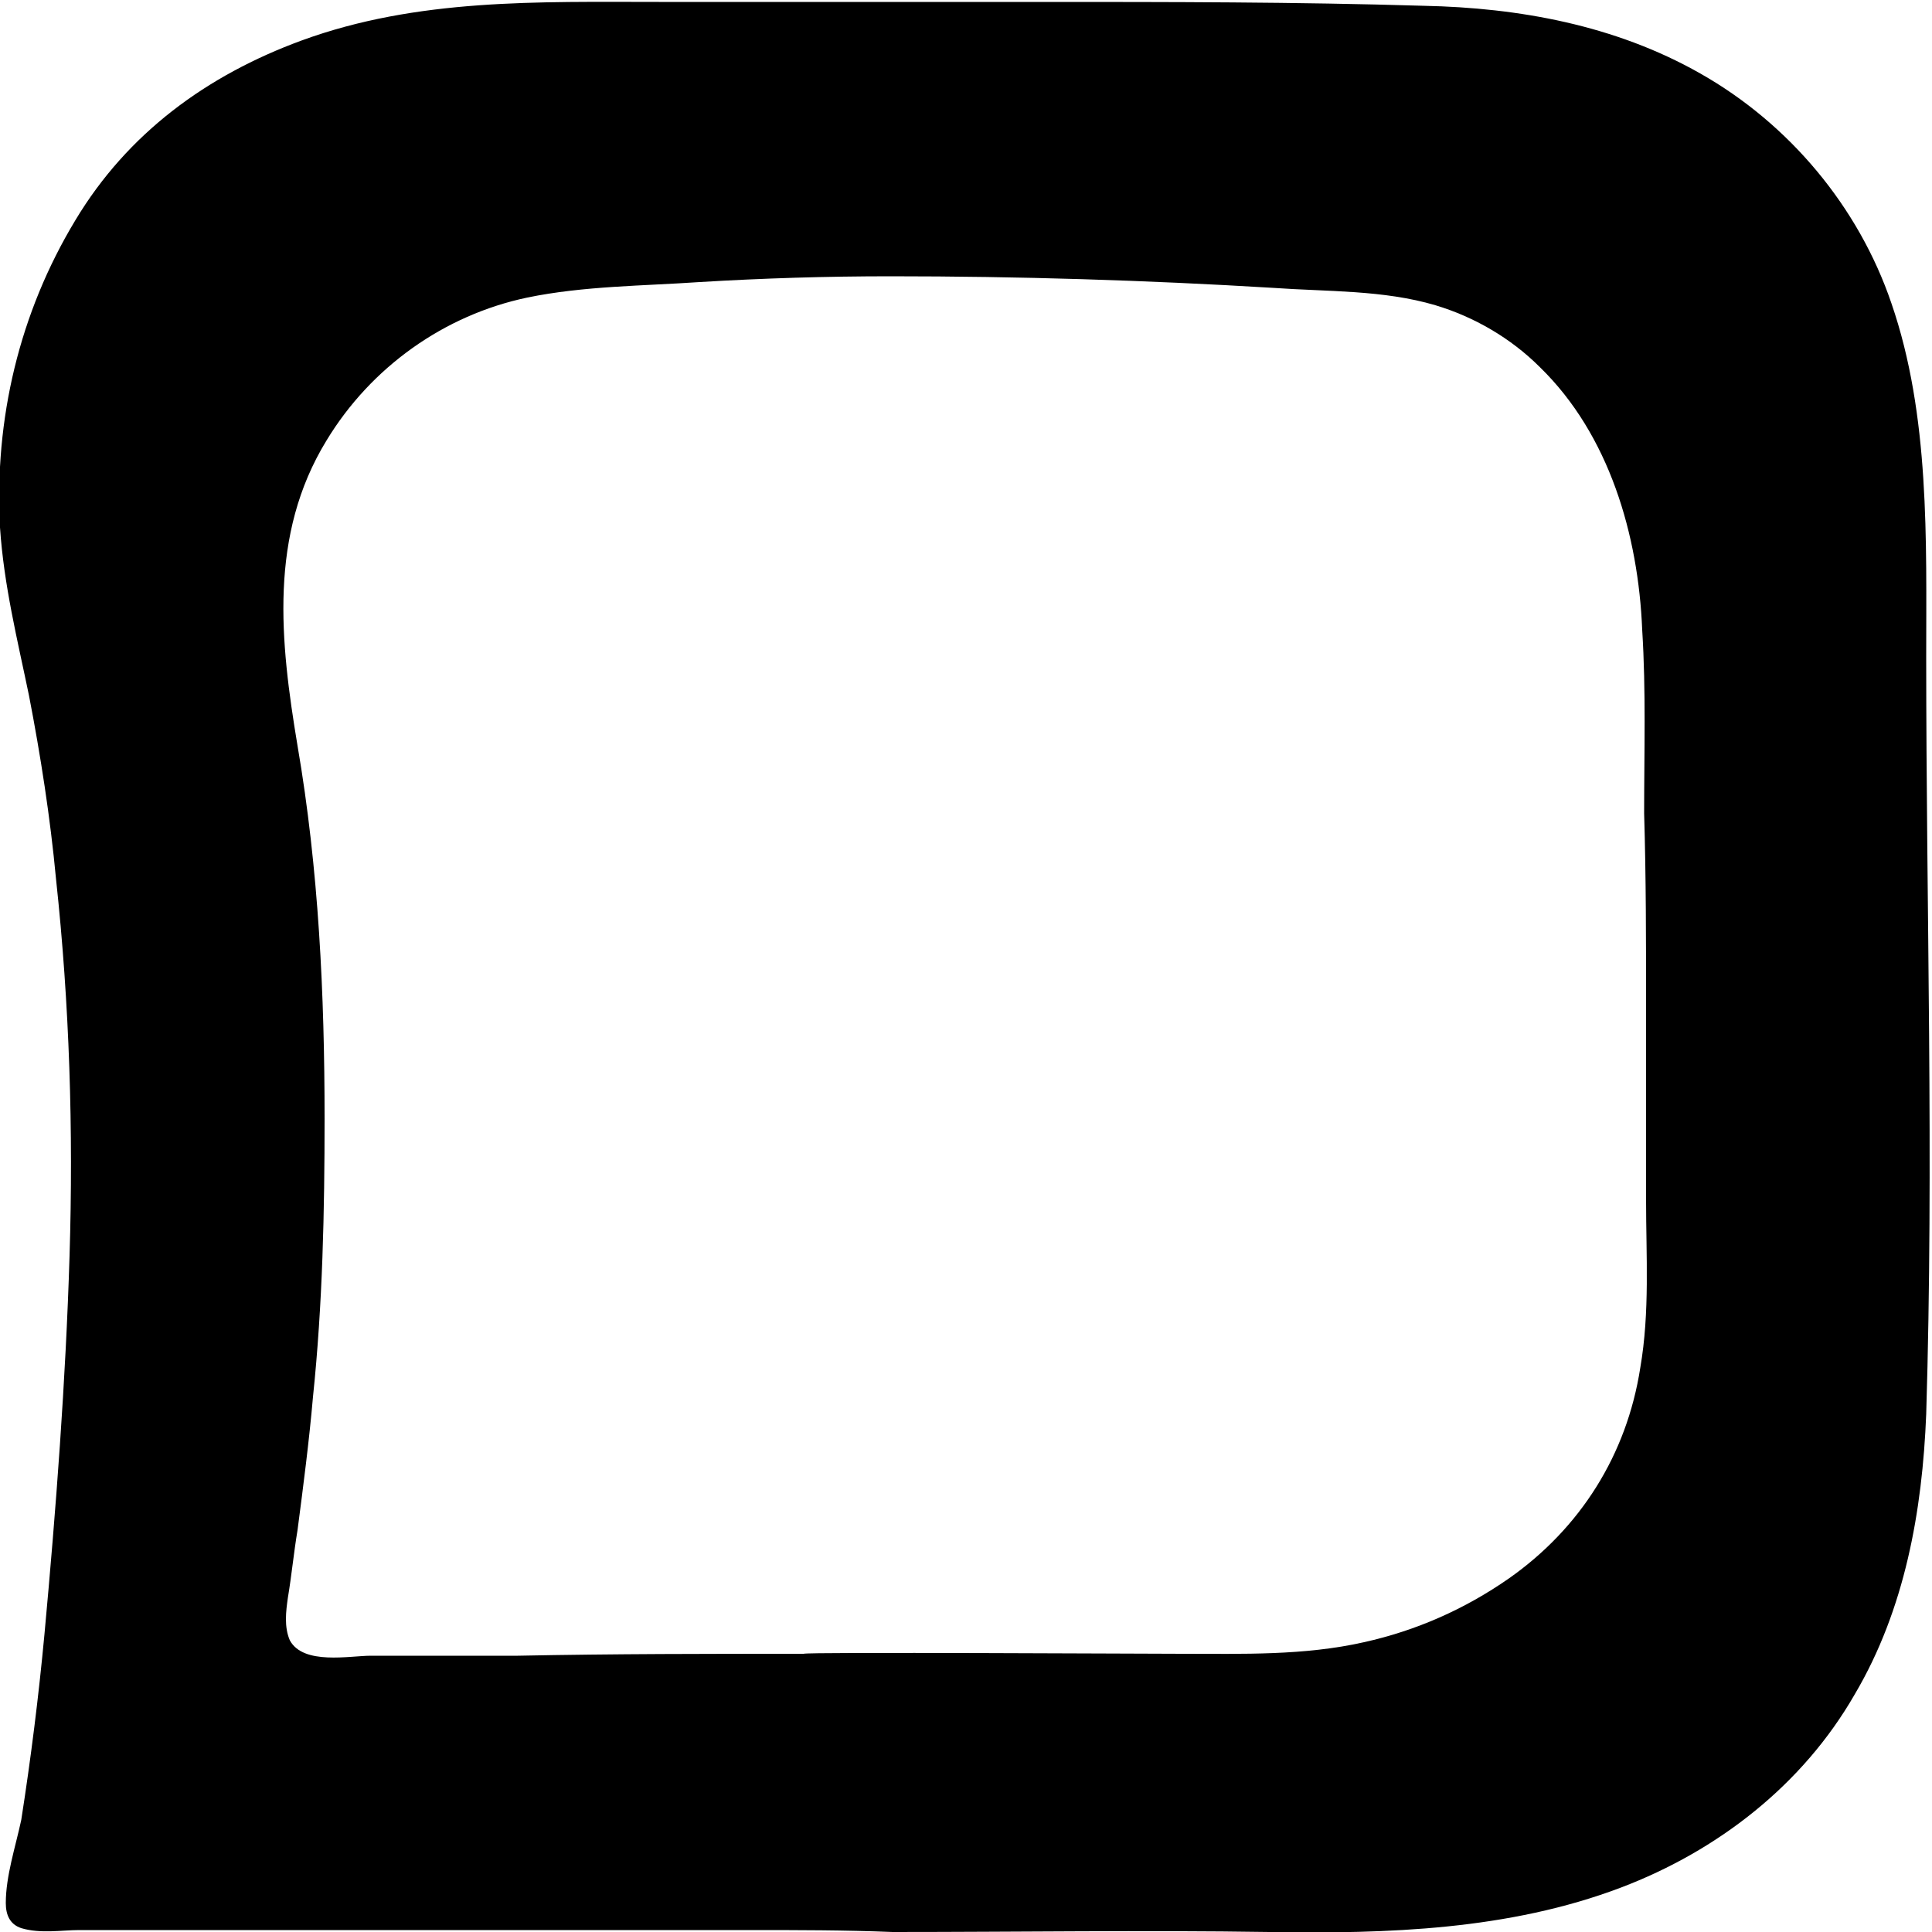 <svg width="45" height="45" viewBox="0 0 45 45" fill="none" xmlns="http://www.w3.org/2000/svg">
<g clip-path="url(#clip0)">
<path d="M17.46 44.955C14.49 44.955 11.475 44.955 8.505 44.955C7.02 44.955 5.535 44.955 4.005 44.955C3.285 44.955 2.565 44.955 1.845 44.955C1.44 44.955 0.945 45.045 0.495 44.91C0.225 44.82 0.135 44.595 0.135 44.325C0.135 43.695 0.36 43.02 0.495 42.39C0.72 40.95 0.9 39.51 1.035 38.07C1.305 35.145 1.53 32.175 1.62 29.25C1.71 26.325 1.62 23.4 1.305 20.475C1.17 19.035 0.945 17.595 0.675 16.2C0.405 14.895 0.09 13.635 -5.11482e-06 12.285C-0.135 9.765 0.45 7.29 1.755 5.13C2.97 3.105 4.815 1.755 7.02 0.945C9.72 -0.045 12.555 0.045 15.345 0.045C18.315 0.045 21.285 0.045 24.255 0.045C27.225 0.045 30.195 0.045 33.165 0.135C35.37 0.18 37.62 0.585 39.6 1.71C41.67 2.88 43.29 4.815 44.055 7.065C44.955 9.675 44.865 12.6 44.865 15.3C44.865 21.15 45.045 27.045 44.865 32.94C44.775 35.19 44.37 37.485 43.2 39.465C41.985 41.58 40.005 43.11 37.755 43.965C35.145 44.955 32.31 45.045 29.565 45C26.64 44.955 23.715 45 20.79 45C19.665 44.955 18.585 44.955 17.46 44.955C12.06 44.955 20.385 44.955 17.46 44.955ZM18.72 38.52C18.72 38.475 26.775 38.52 27.54 38.52C28.935 38.52 30.375 38.565 31.77 38.25C32.985 37.98 34.11 37.485 35.145 36.765C36.81 35.595 37.89 33.885 38.205 31.86C38.43 30.555 38.34 29.25 38.34 27.945C38.34 26.46 38.34 24.93 38.34 23.445C38.34 21.96 38.34 20.43 38.295 18.945C38.295 17.505 38.34 16.11 38.25 14.67C38.16 12.465 37.485 10.125 35.865 8.55C35.19 7.875 34.335 7.38 33.435 7.11C32.22 6.75 30.915 6.795 29.655 6.705C26.685 6.525 23.715 6.435 20.745 6.435C19.26 6.435 17.775 6.48 16.29 6.57C14.985 6.66 13.59 6.66 12.285 6.93C10.35 7.335 8.64 8.55 7.605 10.26C6.255 12.465 6.525 14.94 6.93 17.37C7.425 20.25 7.56 23.175 7.56 26.055C7.56 28.215 7.515 30.375 7.29 32.535C7.2 33.57 7.065 34.605 6.93 35.64C6.84 36.18 6.795 36.675 6.705 37.215C6.66 37.53 6.615 37.89 6.75 38.205C7.065 38.79 8.145 38.565 8.64 38.565C9.765 38.565 10.935 38.565 12.06 38.565C14.31 38.52 16.515 38.52 18.72 38.52C18.72 38.52 15.075 38.52 18.72 38.52Z" fill="black"/>
</g>
<defs>
<clipPath id="clip0">
<rect width="45" height="45" fill="white"/>
</clipPath>
</defs>
</svg>
